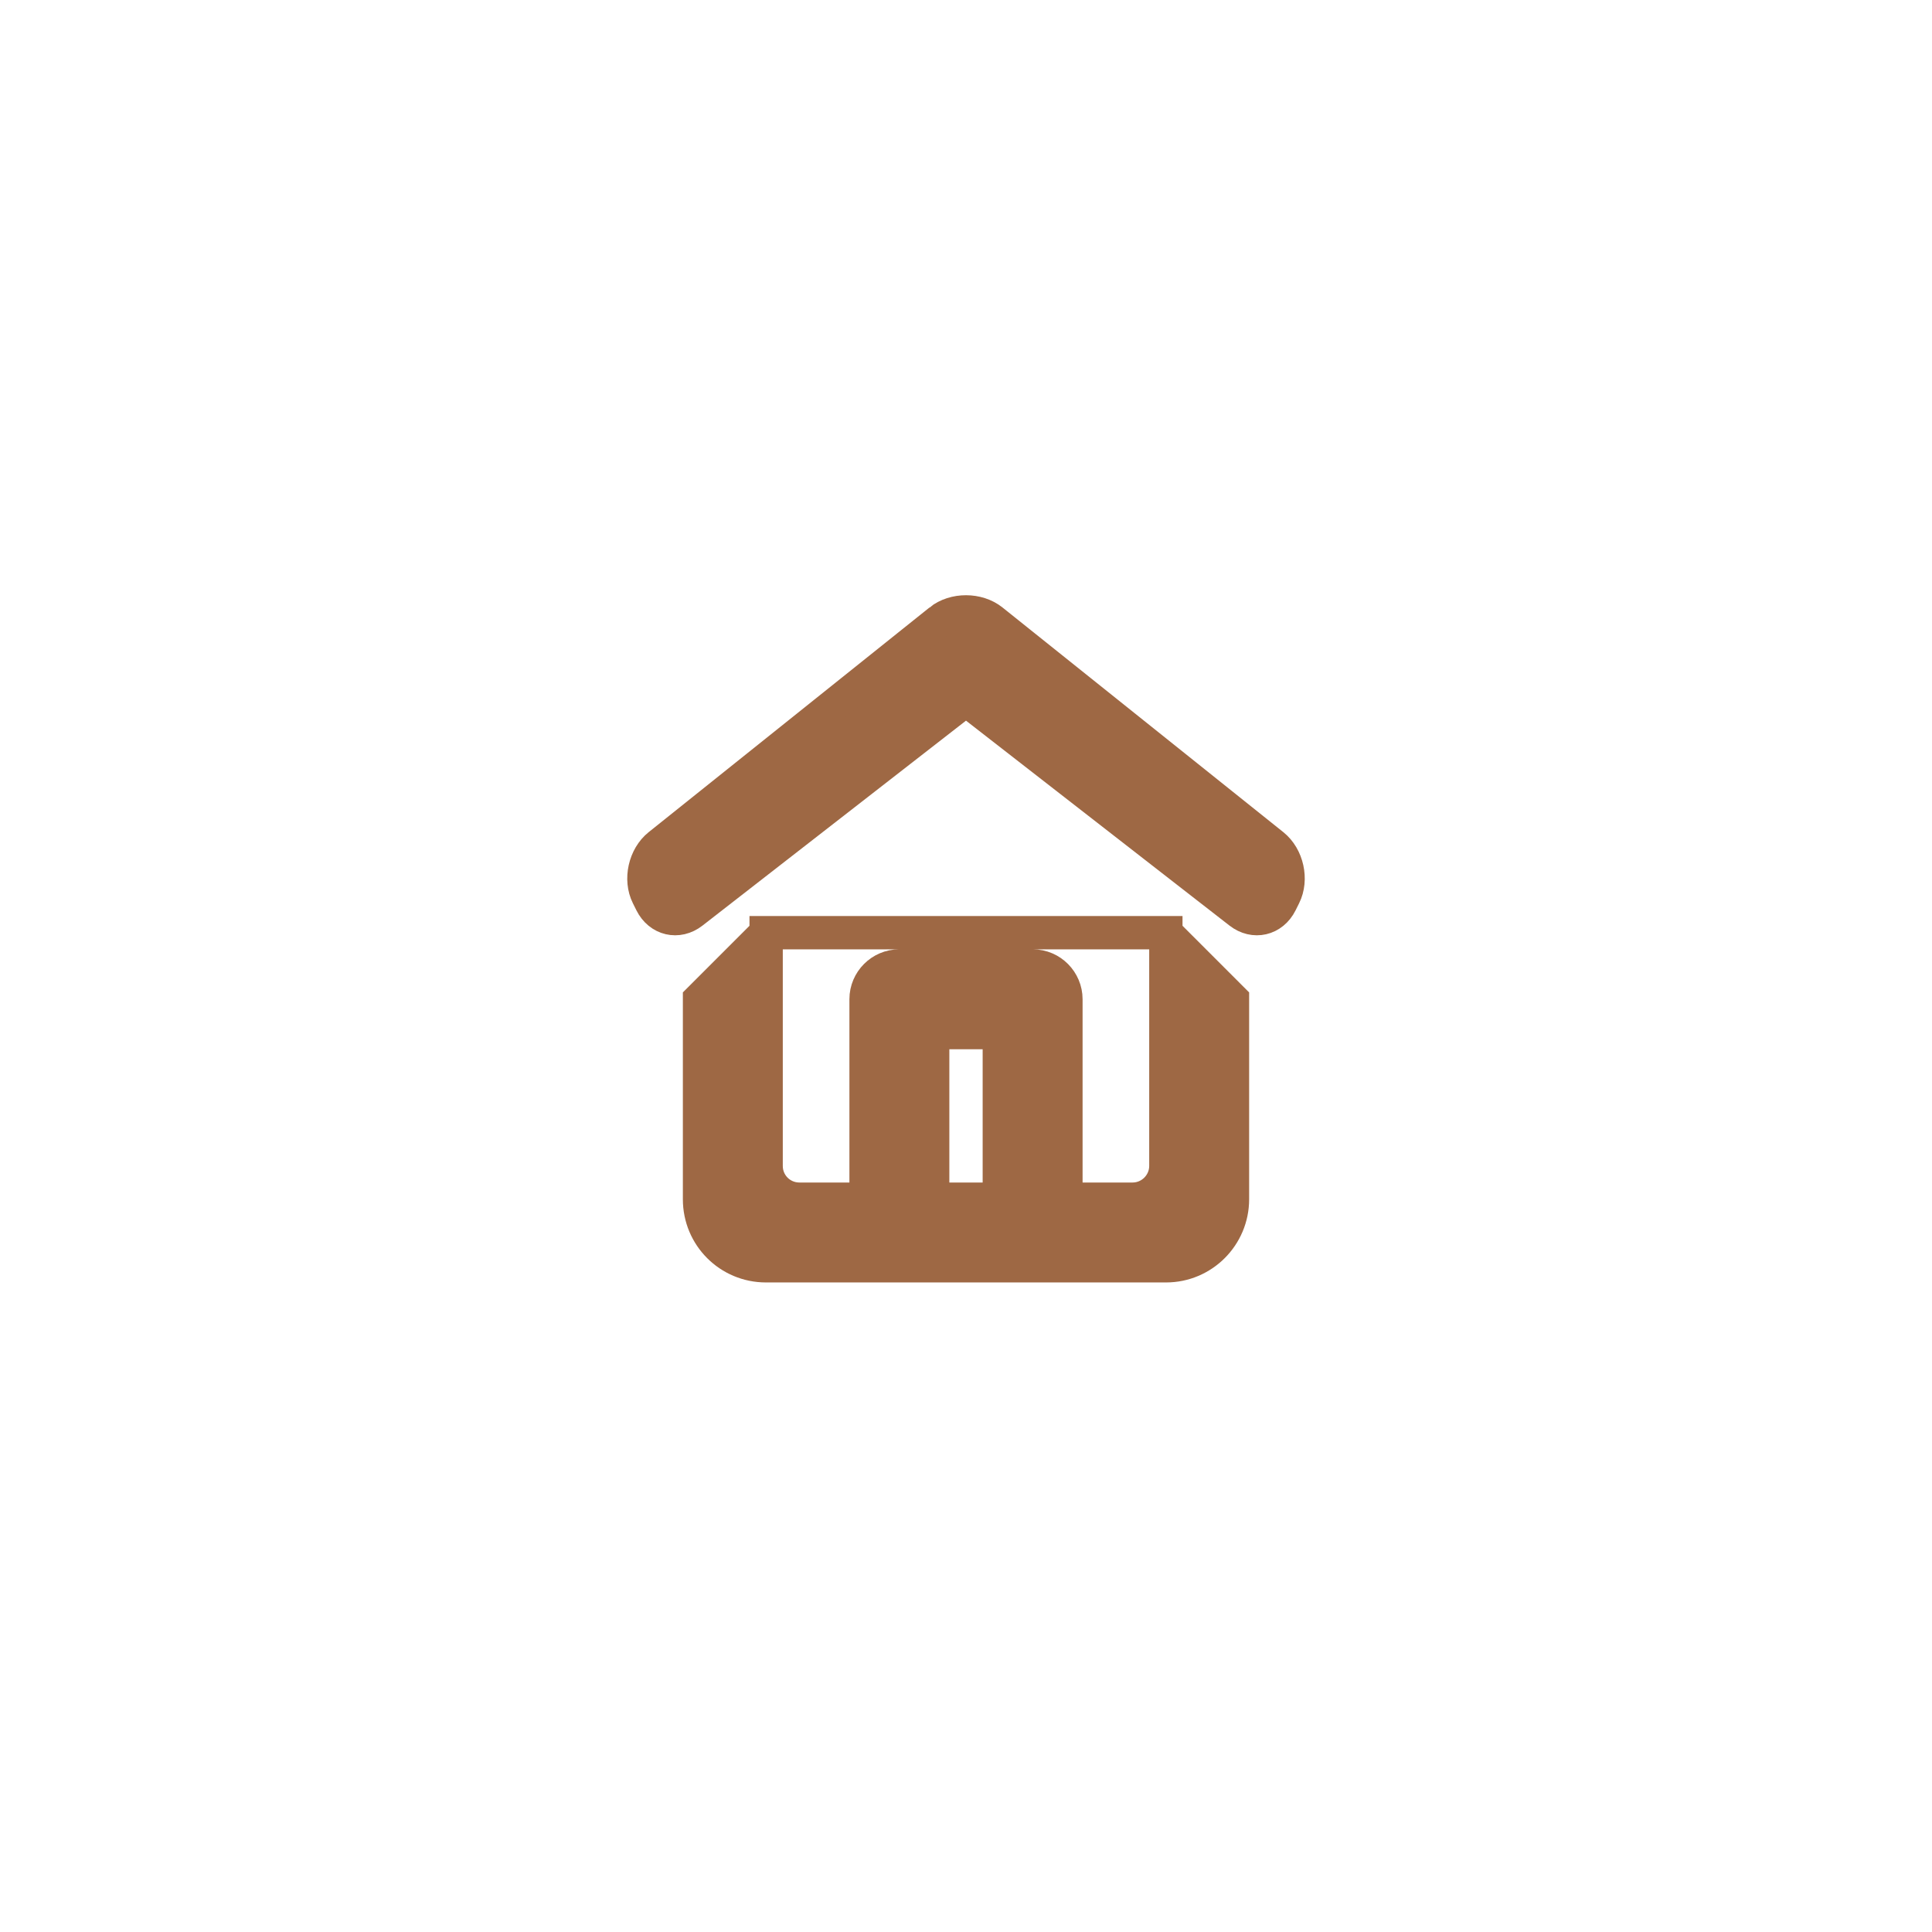 <!DOCTYPE svg PUBLIC "-//W3C//DTD SVG 1.1//EN" "http://www.w3.org/Graphics/SVG/1.1/DTD/svg11.dtd">

<!-- Uploaded to: SVG Repo, www.svgrepo.com, Transformed by: SVG Repo Mixer Tools -->
<svg width="64px" height="64px" viewBox="-1 0 58 58" xmlns="http://www.w3.org/2000/svg" fill="rgb(158, 104, 68)" stroke="rgb(158, 104, 68)">

<g id="SVGRepo_bgCarrier" stroke-width="0"/>

<g id="SVGRepo_tracerCarrier" stroke-linecap="round" stroke-linejoin="round"/>

<g id="SVGRepo_iconCarrier">

<defs>

<filter id="a" width="200%" height="200%" x="-50%" y="-50%" filterUnits="objectBoundingBox">

<feOffset dy="1" in="SourceAlpha" result="shadowOffsetOuter1"/>

<feGaussianBlur stdDeviation="10" in="shadowOffsetOuter1" result="shadowBlurOuter1"/>

<feColorMatrix values="0 0 0 0 0 0 0 0 0 0 0 0 0 0 0 0 0 0 0.1 0" in="shadowBlurOuter1" result="shadowMatrixOuter1"/>

<feMerge>

<feMergeNode in="shadowMatrixOuter1"/>

<feMergeNode in="SourceGraphic"/>

</feMerge>

</filter>

</defs>

<path fill-rule="evenodd" d="M33.001 35c.552 0 .999-.453.999-.997v-7.003h-12v7.003c0 .551.443.997.999.997h2.001v-6.003c0-.551.451-.997.991-.997h4.018c.547 0 .991.453.991.997v6.003h2.001zm-11.001-8h12l2 2v6.002c0 1.104-.895 1.998-1.994 1.998h-12.012c-1.101 0-1.994-.887-1.994-1.998v-6.002l2-2zm5 3h2v5h-2v-5zm.215-12.372c.433-.347 1.141-.343 1.569 0l8.431 6.745c.433.347.582 1.032.337 1.522l-.105.211c-.247.494-.8.62-1.23.286l-8.217-6.391-8.217 6.391c-.432.336-.985.204-1.23-.286l-.105-.211c-.247-.494-.091-1.179.337-1.522l8.431-6.745z" filter="url(#a)"/>

</g>

</svg>